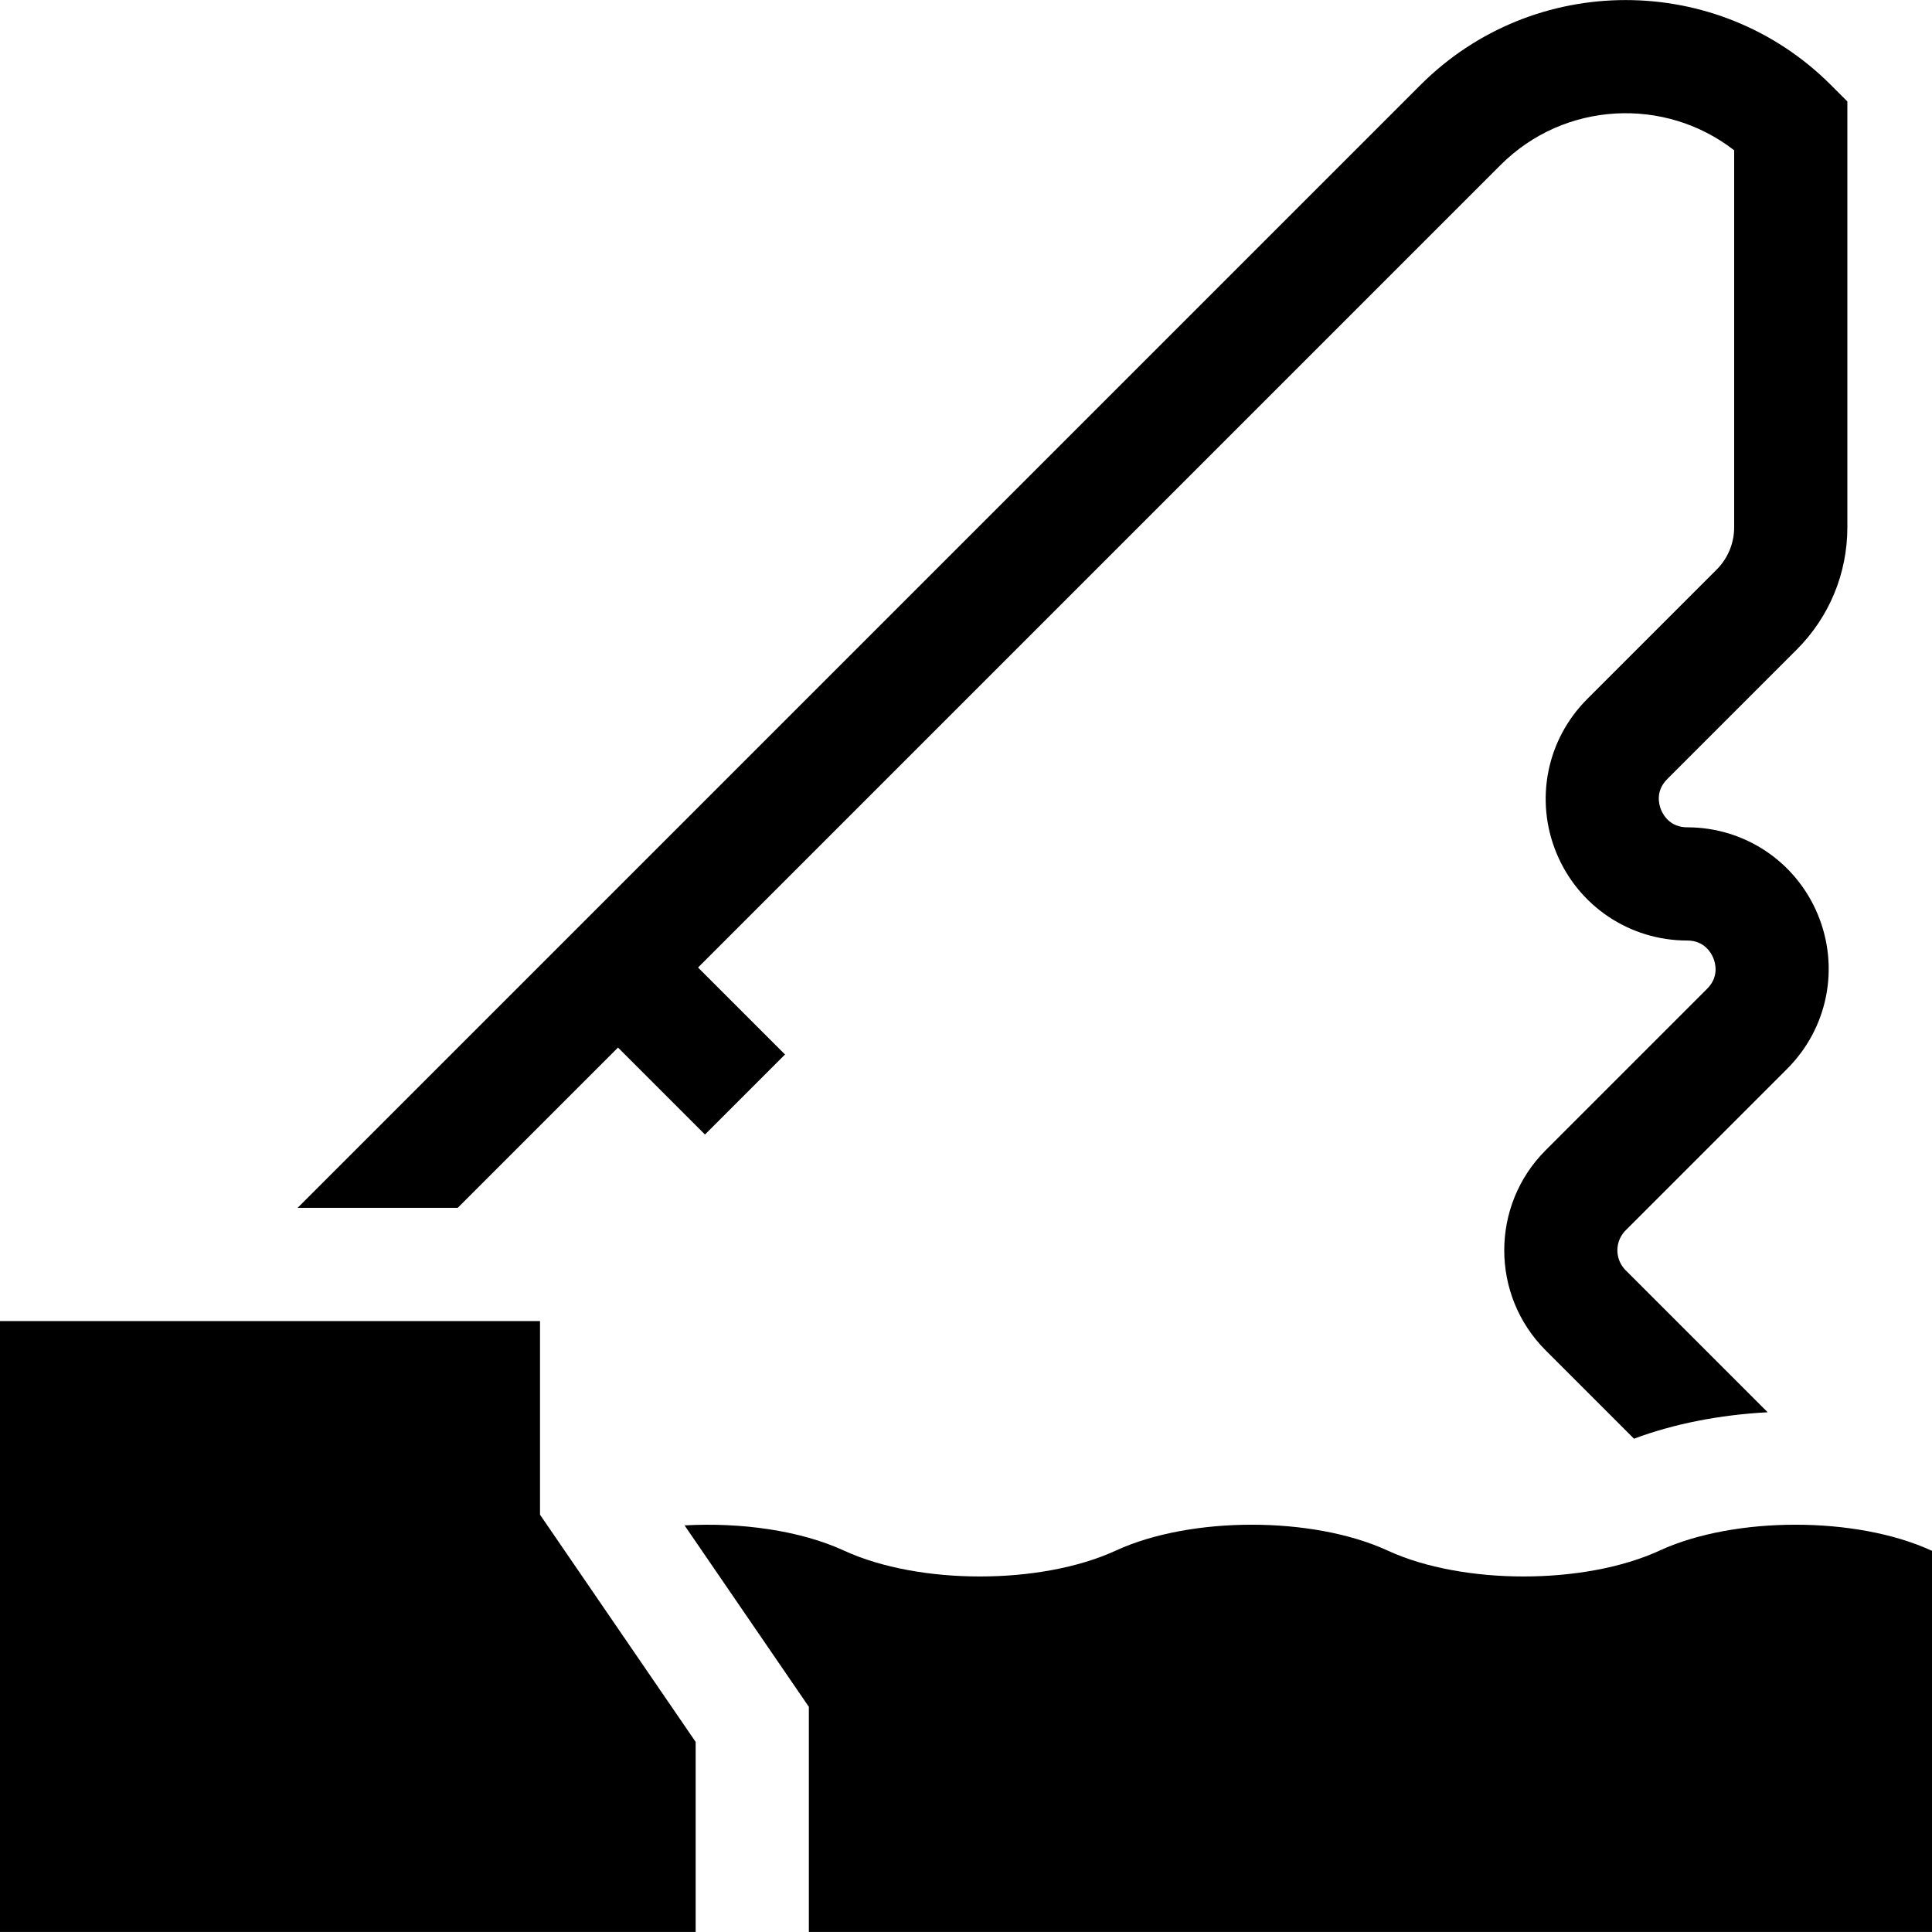 <svg id="Capa_1" enable-background="new 0 0 512 512" height="512" viewBox="0 0 512 512" width="512" xmlns="http://www.w3.org/2000/svg"><g><path d="m143.108 350.096h-143.108v161.886h184.353v-50.363l-41.245-60.21z"/><path d="m511.845 410.923-.155-.071c-19.81-9.049-51.928-9.049-71.738 0l-.156.071-.155.071c-19.81 9.049-51.928 9.049-71.738 0l-.155-.071-.155-.071c-19.81-9.049-51.928-9.049-71.738 0l-.155.071-.155.071c-19.81 9.049-51.928 9.049-71.738 0l-.156-.071-.155-.071c-11.488-5.248-27.113-7.446-42.078-6.607l32.939 48.085v59.653h297.643v-100.989z"/><path d="m163.78 277.616 23.047 23.047 21.213-21.213-23.046-23.047 212.692-212.694c16.873-16.873 43.516-18.164 61.887-3.88v99.877c0 4.256-1.658 8.258-4.667 11.268l-34.287 34.285c-10.758 10.759-13.947 26.793-8.125 40.85s19.416 23.14 34.63 23.14c4.513 0 6.339 3.23 6.914 4.62.575 1.389 1.569 4.964-1.622 8.155l-42.813 42.813c-14.615 14.615-14.615 38.396 0 53.01l23.426 23.426c10.447-3.918 22.659-6.331 35.42-7.006l-37.634-37.633c-1.907-1.907-2.191-4.134-2.191-5.292s.285-3.385 2.191-5.292l42.813-42.813c10.759-10.758 13.948-26.793 8.125-40.849-5.822-14.057-19.416-23.14-34.63-23.14-4.513 0-6.339-3.23-6.914-4.62-.576-1.389-1.569-4.965 1.622-8.156l34.287-34.286c8.675-8.676 13.453-20.211 13.453-32.479v-112.818l-4.394-4.394c-29.971-29.971-78.736-29.971-108.707 0l-297.6 297.6h42.427z"/></g></svg>